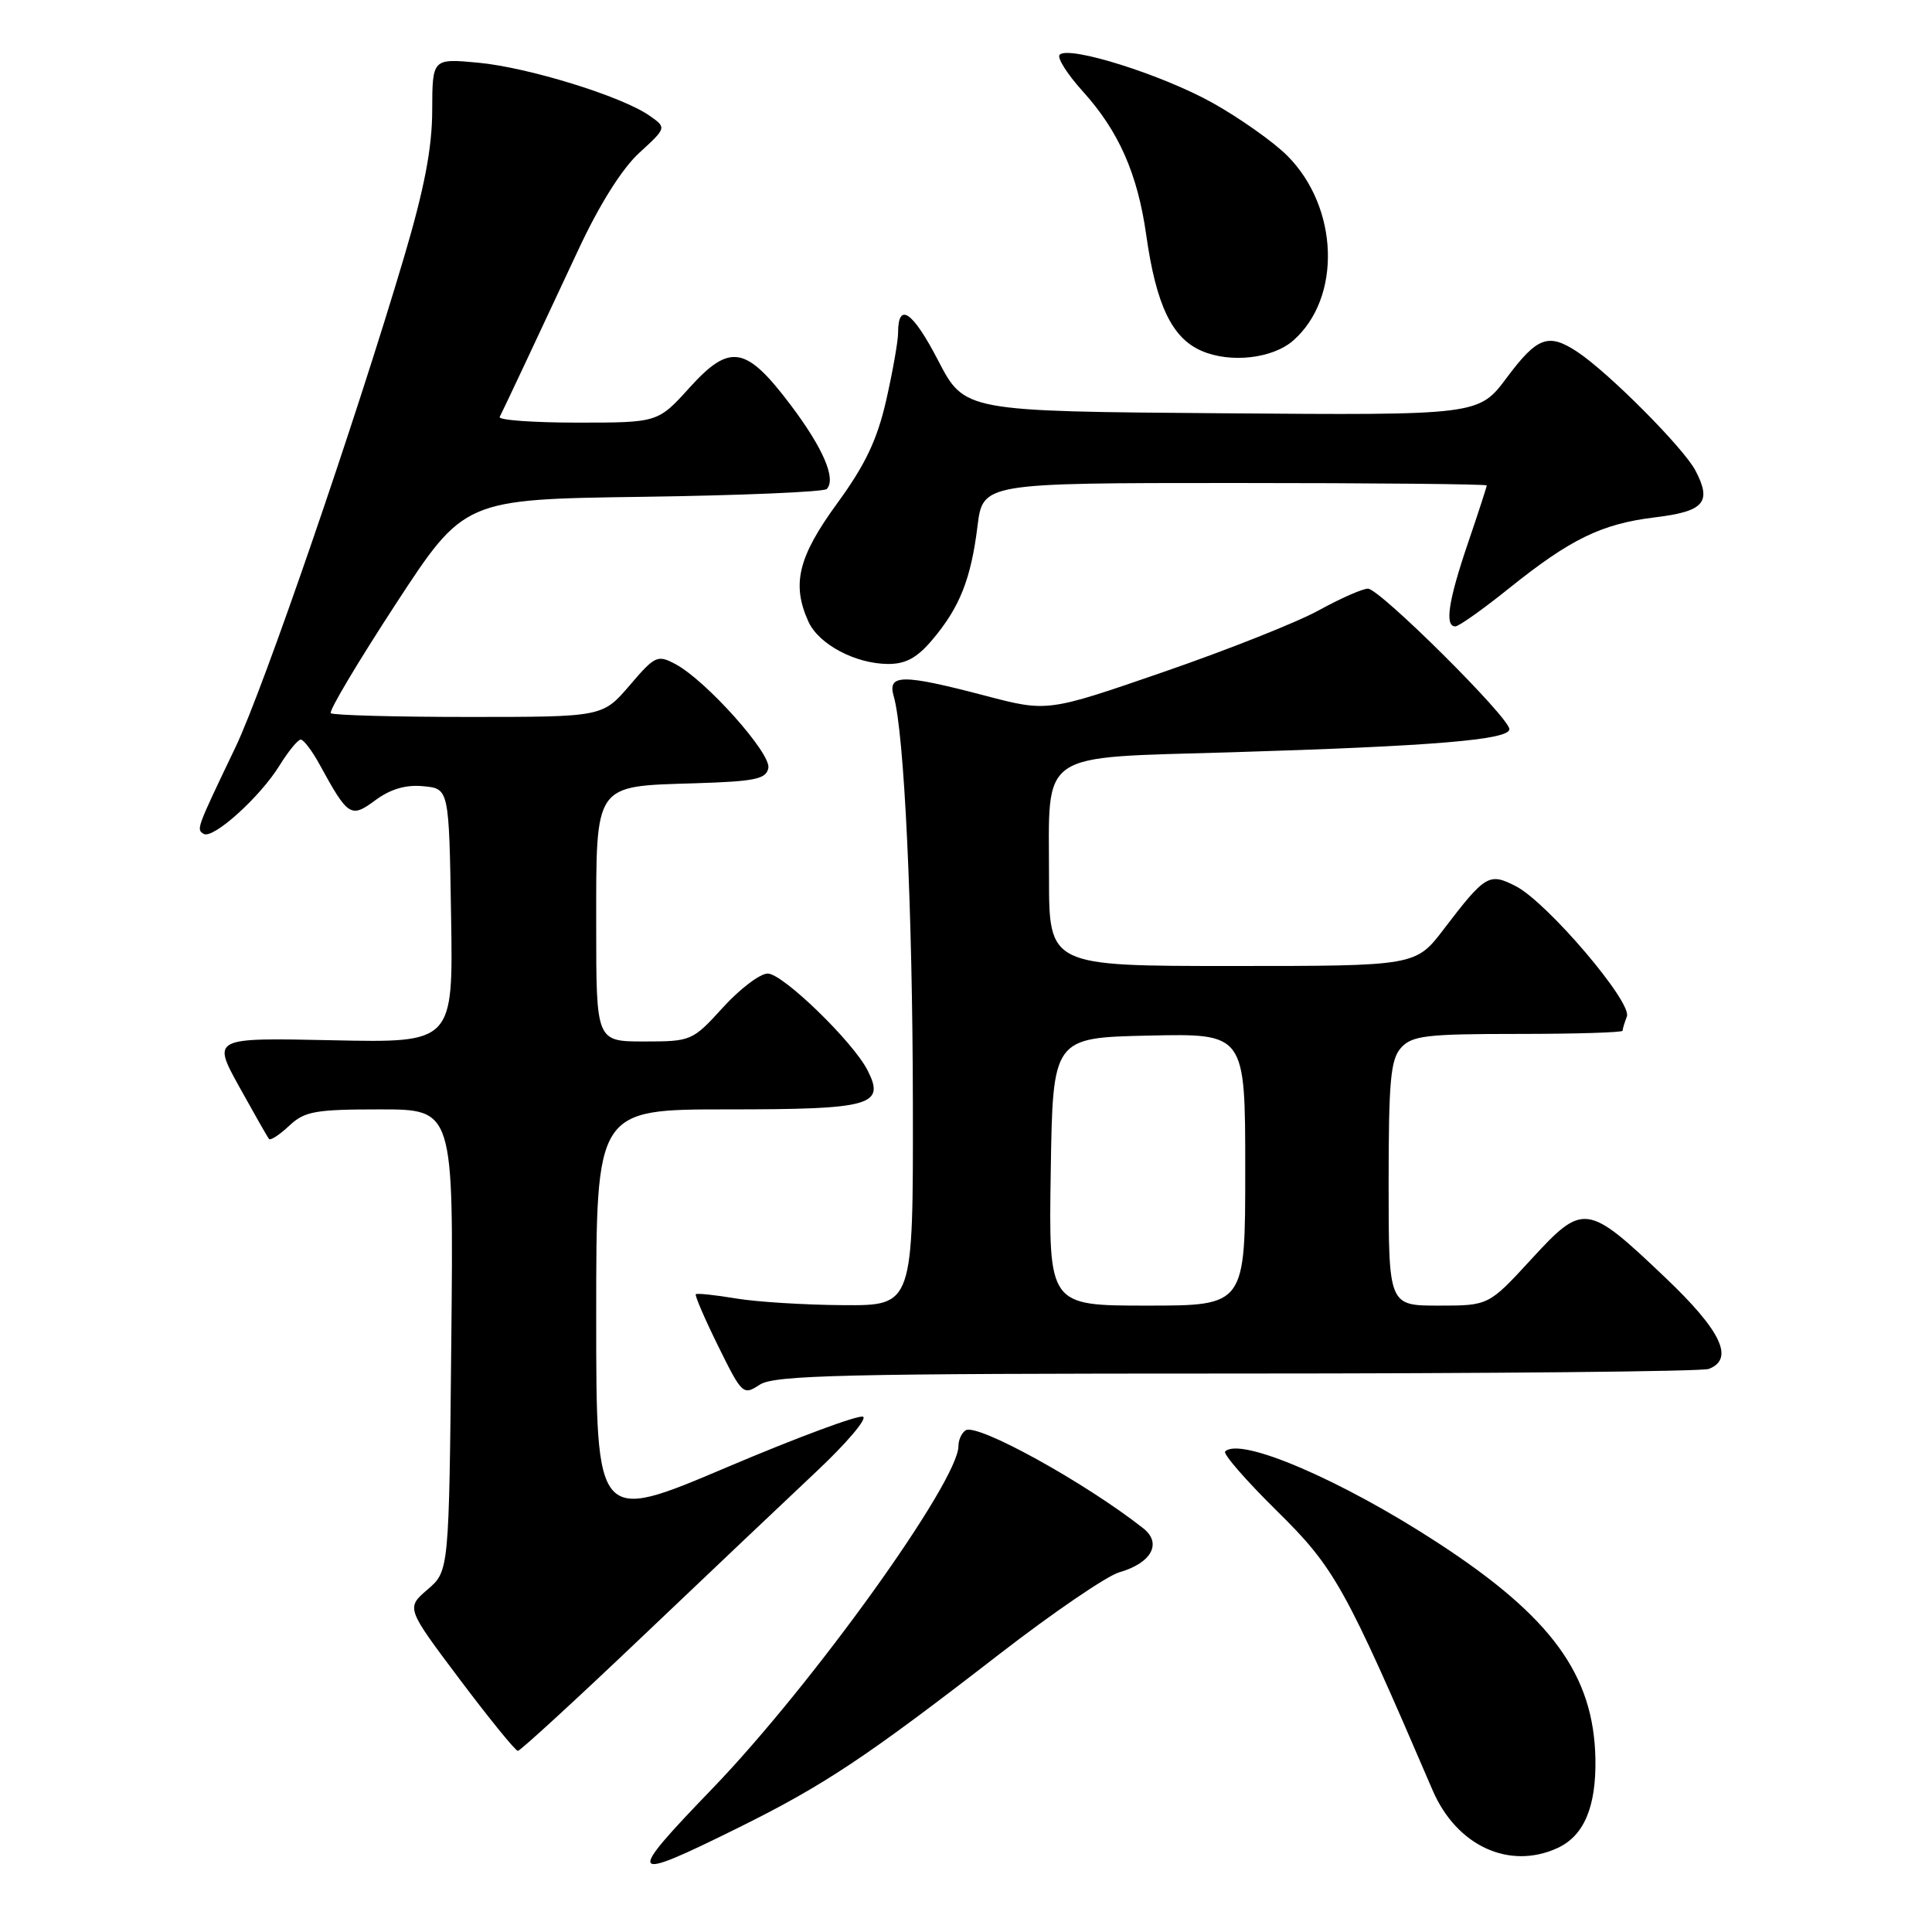 <?xml version="1.0" encoding="UTF-8" standalone="no"?>
<!DOCTYPE svg PUBLIC "-//W3C//DTD SVG 1.1//EN" "http://www.w3.org/Graphics/SVG/1.1/DTD/svg11.dtd" >
<svg xmlns="http://www.w3.org/2000/svg" xmlns:xlink="http://www.w3.org/1999/xlink" version="1.1" viewBox="0 0 256 256">
 <g >
 <path fill="currentColor"
d=" M 97.86 242.17 C 109.20 236.55 114.74 232.87 132.41 219.19 C 139.52 213.69 146.67 208.81 148.31 208.34 C 152.59 207.11 154.01 204.49 151.48 202.50 C 143.75 196.42 129.51 188.56 127.96 189.52 C 127.43 189.85 127.00 190.78 127.00 191.60 C 127.00 196.30 107.65 223.24 94.40 236.99 C 82.77 249.05 83.07 249.49 97.86 242.17 Z  M 206.34 244.89 C 209.88 243.28 211.51 239.45 211.40 233.06 C 211.19 221.94 205.59 214.25 190.55 204.45 C 177.77 196.11 164.33 190.34 162.34 192.33 C 162.03 192.64 165.11 196.18 169.19 200.20 C 176.84 207.73 178.22 210.20 189.83 237.22 C 192.99 244.57 199.95 247.80 206.34 244.89 Z  M 85.22 216.75 C 94.04 208.36 104.41 198.53 108.27 194.90 C 112.13 191.27 114.88 188.04 114.37 187.73 C 113.86 187.41 105.69 190.44 96.22 194.46 C 79.00 201.77 79.00 201.77 79.00 174.39 C 79.00 147.00 79.00 147.00 96.38 147.00 C 115.47 147.00 117.34 146.48 114.95 141.81 C 113.01 138.01 103.71 129.00 101.73 129.00 C 100.71 129.00 98.04 131.03 95.79 133.50 C 91.76 137.93 91.59 138.00 85.35 138.00 C 79.00 138.00 79.00 138.00 79.00 122.65 C 79.00 103.68 78.64 104.20 92.02 103.79 C 100.06 103.54 101.53 103.24 101.81 101.76 C 102.18 99.82 93.56 90.17 89.52 88.01 C 87.12 86.73 86.80 86.87 83.42 90.83 C 79.84 95.00 79.84 95.00 62.09 95.00 C 52.32 95.00 44.11 94.77 43.83 94.50 C 43.55 94.22 47.42 87.73 52.41 80.08 C 61.50 66.16 61.50 66.16 85.17 65.83 C 98.19 65.65 109.15 65.18 109.54 64.80 C 110.84 63.49 109.07 59.37 104.77 53.67 C 98.85 45.82 96.73 45.45 91.39 51.34 C 87.18 56.00 87.18 56.00 76.50 56.00 C 70.64 56.00 66.00 55.66 66.21 55.25 C 66.75 54.20 71.43 44.25 76.66 33.04 C 79.43 27.10 82.43 22.33 84.71 20.25 C 88.34 16.92 88.34 16.92 86.05 15.32 C 82.39 12.76 70.03 8.94 63.39 8.31 C 57.29 7.74 57.29 7.74 57.27 14.62 C 57.26 19.61 56.24 24.94 53.56 34.00 C 47.10 55.81 34.92 91.23 31.21 99.00 C 26.01 109.87 26.00 109.88 26.98 110.49 C 28.21 111.25 34.45 105.63 37.04 101.43 C 38.21 99.54 39.47 98.00 39.85 98.00 C 40.23 98.00 41.34 99.46 42.32 101.25 C 46.14 108.23 46.48 108.45 49.77 106.01 C 51.75 104.55 53.79 103.95 56.10 104.18 C 59.50 104.50 59.50 104.50 59.77 121.34 C 60.05 138.18 60.05 138.18 44.08 137.84 C 28.11 137.50 28.11 137.50 31.70 144.00 C 33.68 147.57 35.45 150.69 35.65 150.92 C 35.85 151.15 37.05 150.36 38.32 149.17 C 40.36 147.25 41.75 147.00 50.37 147.00 C 60.11 147.00 60.11 147.00 59.80 177.59 C 59.50 208.18 59.50 208.18 56.65 210.62 C 53.81 213.07 53.81 213.07 60.92 222.53 C 64.84 227.74 68.30 232.00 68.62 232.00 C 68.94 232.00 76.41 225.14 85.22 216.75 Z  M 163.88 182.00 C 197.41 182.00 225.55 181.73 226.42 181.39 C 229.86 180.07 228.07 176.32 220.60 169.23 C 210.27 159.41 209.80 159.35 202.90 166.86 C 197.25 173.00 197.25 173.00 190.63 173.00 C 184.00 173.00 184.00 173.00 184.00 156.83 C 184.00 143.18 184.26 140.37 185.65 138.83 C 187.11 137.22 189.01 137.00 201.15 137.00 C 208.77 137.00 215.00 136.81 215.00 136.58 C 215.00 136.35 215.26 135.50 215.57 134.69 C 216.29 132.80 205.03 119.59 200.88 117.44 C 197.32 115.60 196.82 115.90 191.33 123.09 C 187.59 128.00 187.59 128.00 163.29 128.00 C 139.00 128.00 139.00 128.00 139.00 116.22 C 139.00 99.27 137.26 100.46 163.19 99.68 C 189.87 98.87 200.00 98.03 200.00 96.62 C 200.00 95.08 182.81 78.00 181.26 78.00 C 180.55 78.00 177.61 79.29 174.73 80.88 C 171.86 82.46 162.59 86.14 154.14 89.05 C 138.79 94.35 138.79 94.35 130.50 92.17 C 119.55 89.30 117.57 89.31 118.42 92.25 C 119.82 97.01 120.93 120.60 120.96 146.25 C 121.00 173.00 121.00 173.00 111.75 172.94 C 106.66 172.91 100.25 172.51 97.50 172.05 C 94.75 171.59 92.37 171.34 92.20 171.49 C 92.04 171.64 93.37 174.73 95.16 178.36 C 98.33 184.79 98.47 184.92 100.67 183.48 C 102.60 182.21 111.74 182.00 163.88 182.00 Z  M 123.56 84.75 C 127.17 80.47 128.65 76.74 129.52 69.75 C 130.23 64.00 130.23 64.00 163.62 64.00 C 181.98 64.00 197.00 64.15 197.00 64.32 C 197.00 64.50 195.88 67.96 194.50 72.00 C 191.91 79.62 191.40 83.00 192.84 83.00 C 193.30 83.00 196.50 80.73 199.95 77.96 C 208.11 71.41 212.22 69.41 219.31 68.55 C 225.83 67.76 226.86 66.55 224.65 62.34 C 223.06 59.33 213.19 49.41 209.03 46.64 C 205.18 44.09 203.71 44.62 199.68 50.01 C 195.94 55.03 195.94 55.03 161.87 54.76 C 127.80 54.50 127.80 54.50 124.30 47.75 C 120.93 41.25 119.00 39.92 119.00 44.11 C 119.00 45.21 118.29 49.22 117.43 53.02 C 116.23 58.28 114.67 61.57 110.93 66.70 C 105.75 73.80 104.87 77.43 107.13 82.39 C 108.50 85.38 113.33 87.95 117.66 87.98 C 120.01 87.99 121.52 87.17 123.56 84.75 Z  M 171.35 45.13 C 177.80 39.48 177.42 27.49 170.57 20.63 C 168.74 18.80 164.29 15.66 160.69 13.64 C 153.99 9.90 141.66 6.01 140.41 7.25 C 140.03 7.64 141.41 9.82 143.47 12.10 C 148.24 17.37 150.73 23.01 151.88 31.13 C 153.19 40.40 155.28 44.79 159.21 46.49 C 163.03 48.15 168.61 47.52 171.35 45.13 Z  M 139.23 155.25 C 139.50 137.50 139.50 137.50 152.25 137.22 C 165.00 136.94 165.00 136.94 165.00 154.97 C 165.00 173.00 165.00 173.00 151.98 173.00 C 138.95 173.00 138.95 173.00 139.23 155.25 Z "/>
</g>
</svg>